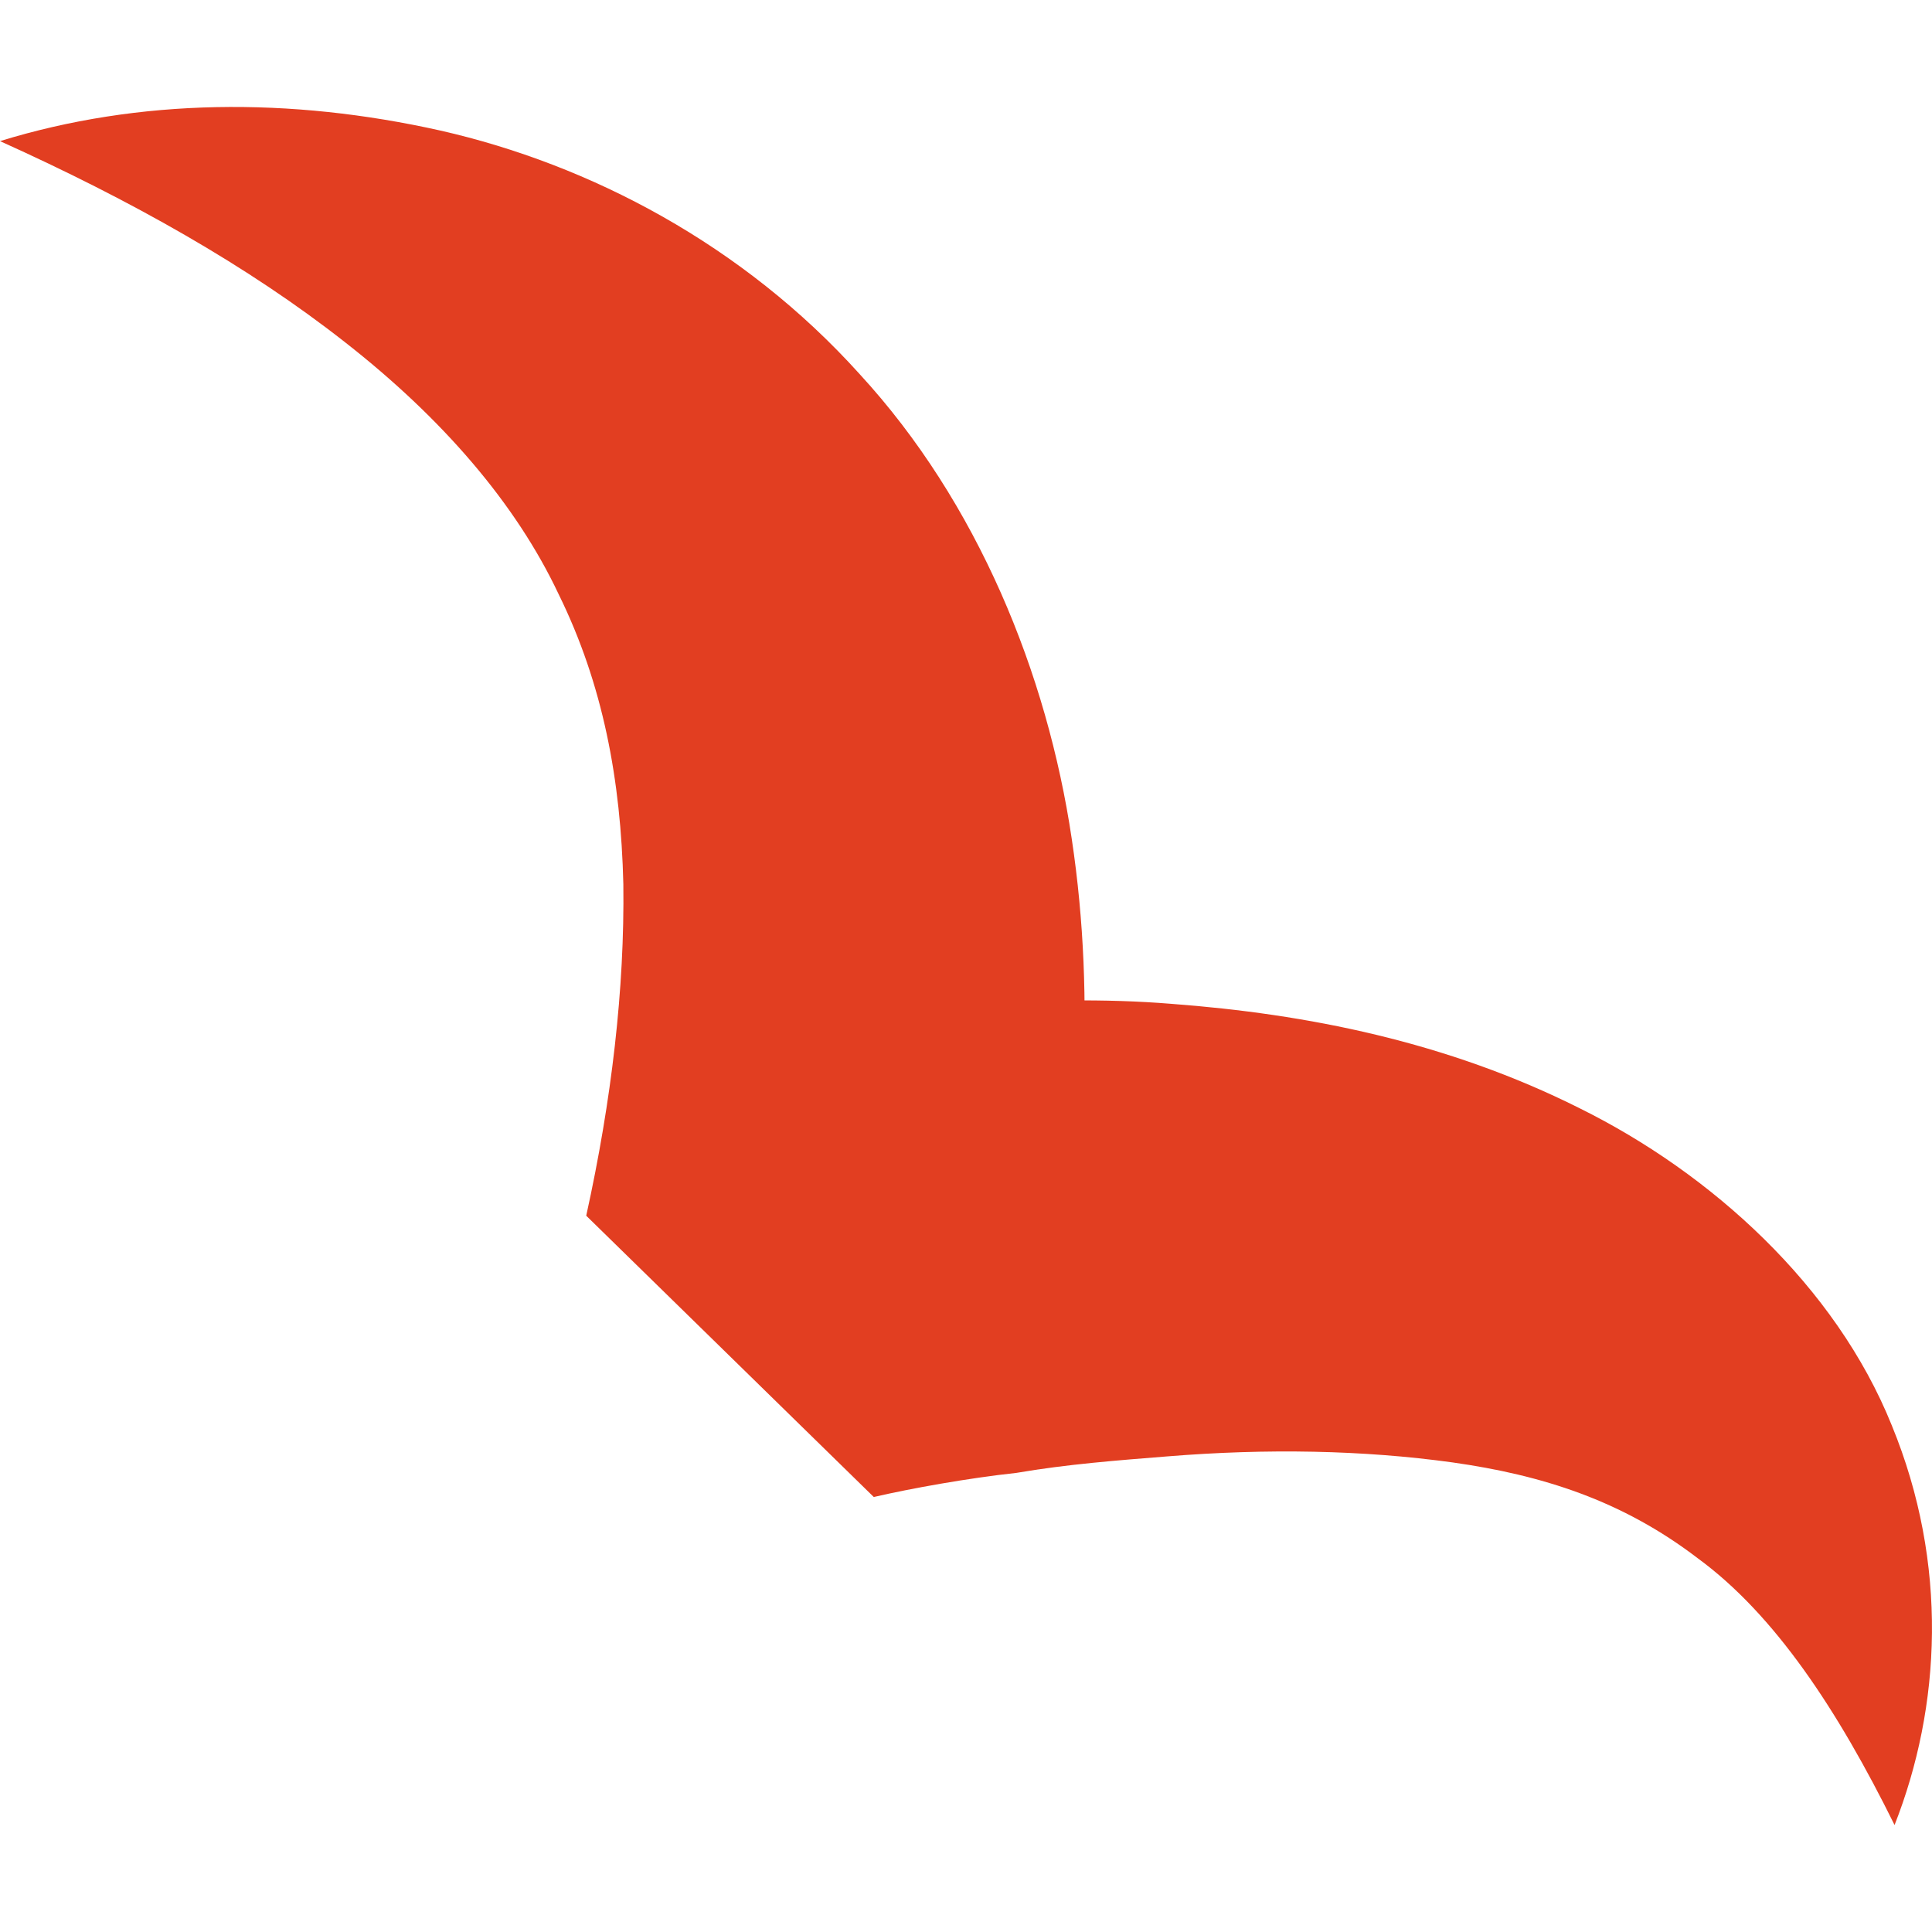<?xml version="1.0" encoding="utf-8"?>
<!-- Generator: Adobe Illustrator 17.1.0, SVG Export Plug-In . SVG Version: 6.00 Build 0)  -->
<!DOCTYPE svg PUBLIC "-//W3C//DTD SVG 1.1//EN" "http://www.w3.org/Graphics/SVG/1.1/DTD/svg11.dtd">
<svg version="1.1" id="Layer_1" xmlns="http://www.w3.org/2000/svg" xmlns:xlink="http://www.w3.org/1999/xlink" x="0px" y="0px"
	 viewBox="0 0 72 72" enable-background="new 0 0 72 72" xml:space="preserve">
<path fill="#E23E21" d="M0,5.259C5.188,3.66,10.815,3.612,16.418,4.867c5.567,1.264,11.268,4.247,15.618,9.074
	c4.405,4.788,6.989,11.165,7.904,17.315c0.929,6.181,0.415,12.16-0.73,17.722L28.484,38.492c2.891-0.604,5.101-0.845,7.657-1.076
	c2.479-0.138,4.982-0.213,7.513-0.006c5.037,0.377,10.261,1.408,15.208,3.888c4.912,2.429,9.546,6.625,11.638,11.819
	c2.125,5.173,1.836,10.494,0.105,14.896c-2.121-4.293-4.468-7.846-7.341-9.946c-2.825-2.159-5.807-3.096-9.134-3.567
	c-3.328-0.461-6.921-0.526-10.635-0.224c-1.854,0.148-3.733,0.291-5.616,0.614c-1.796,0.194-3.929,0.578-5.316,0.899L21.847,45.306
	c0.949-4.308,1.433-8.471,1.383-12.359c-0.092-3.871-0.756-7.44-2.414-10.808c-1.591-3.372-4.328-6.546-7.953-9.381
	C9.241,9.911,4.887,7.463,0,5.259"/>
</svg>
